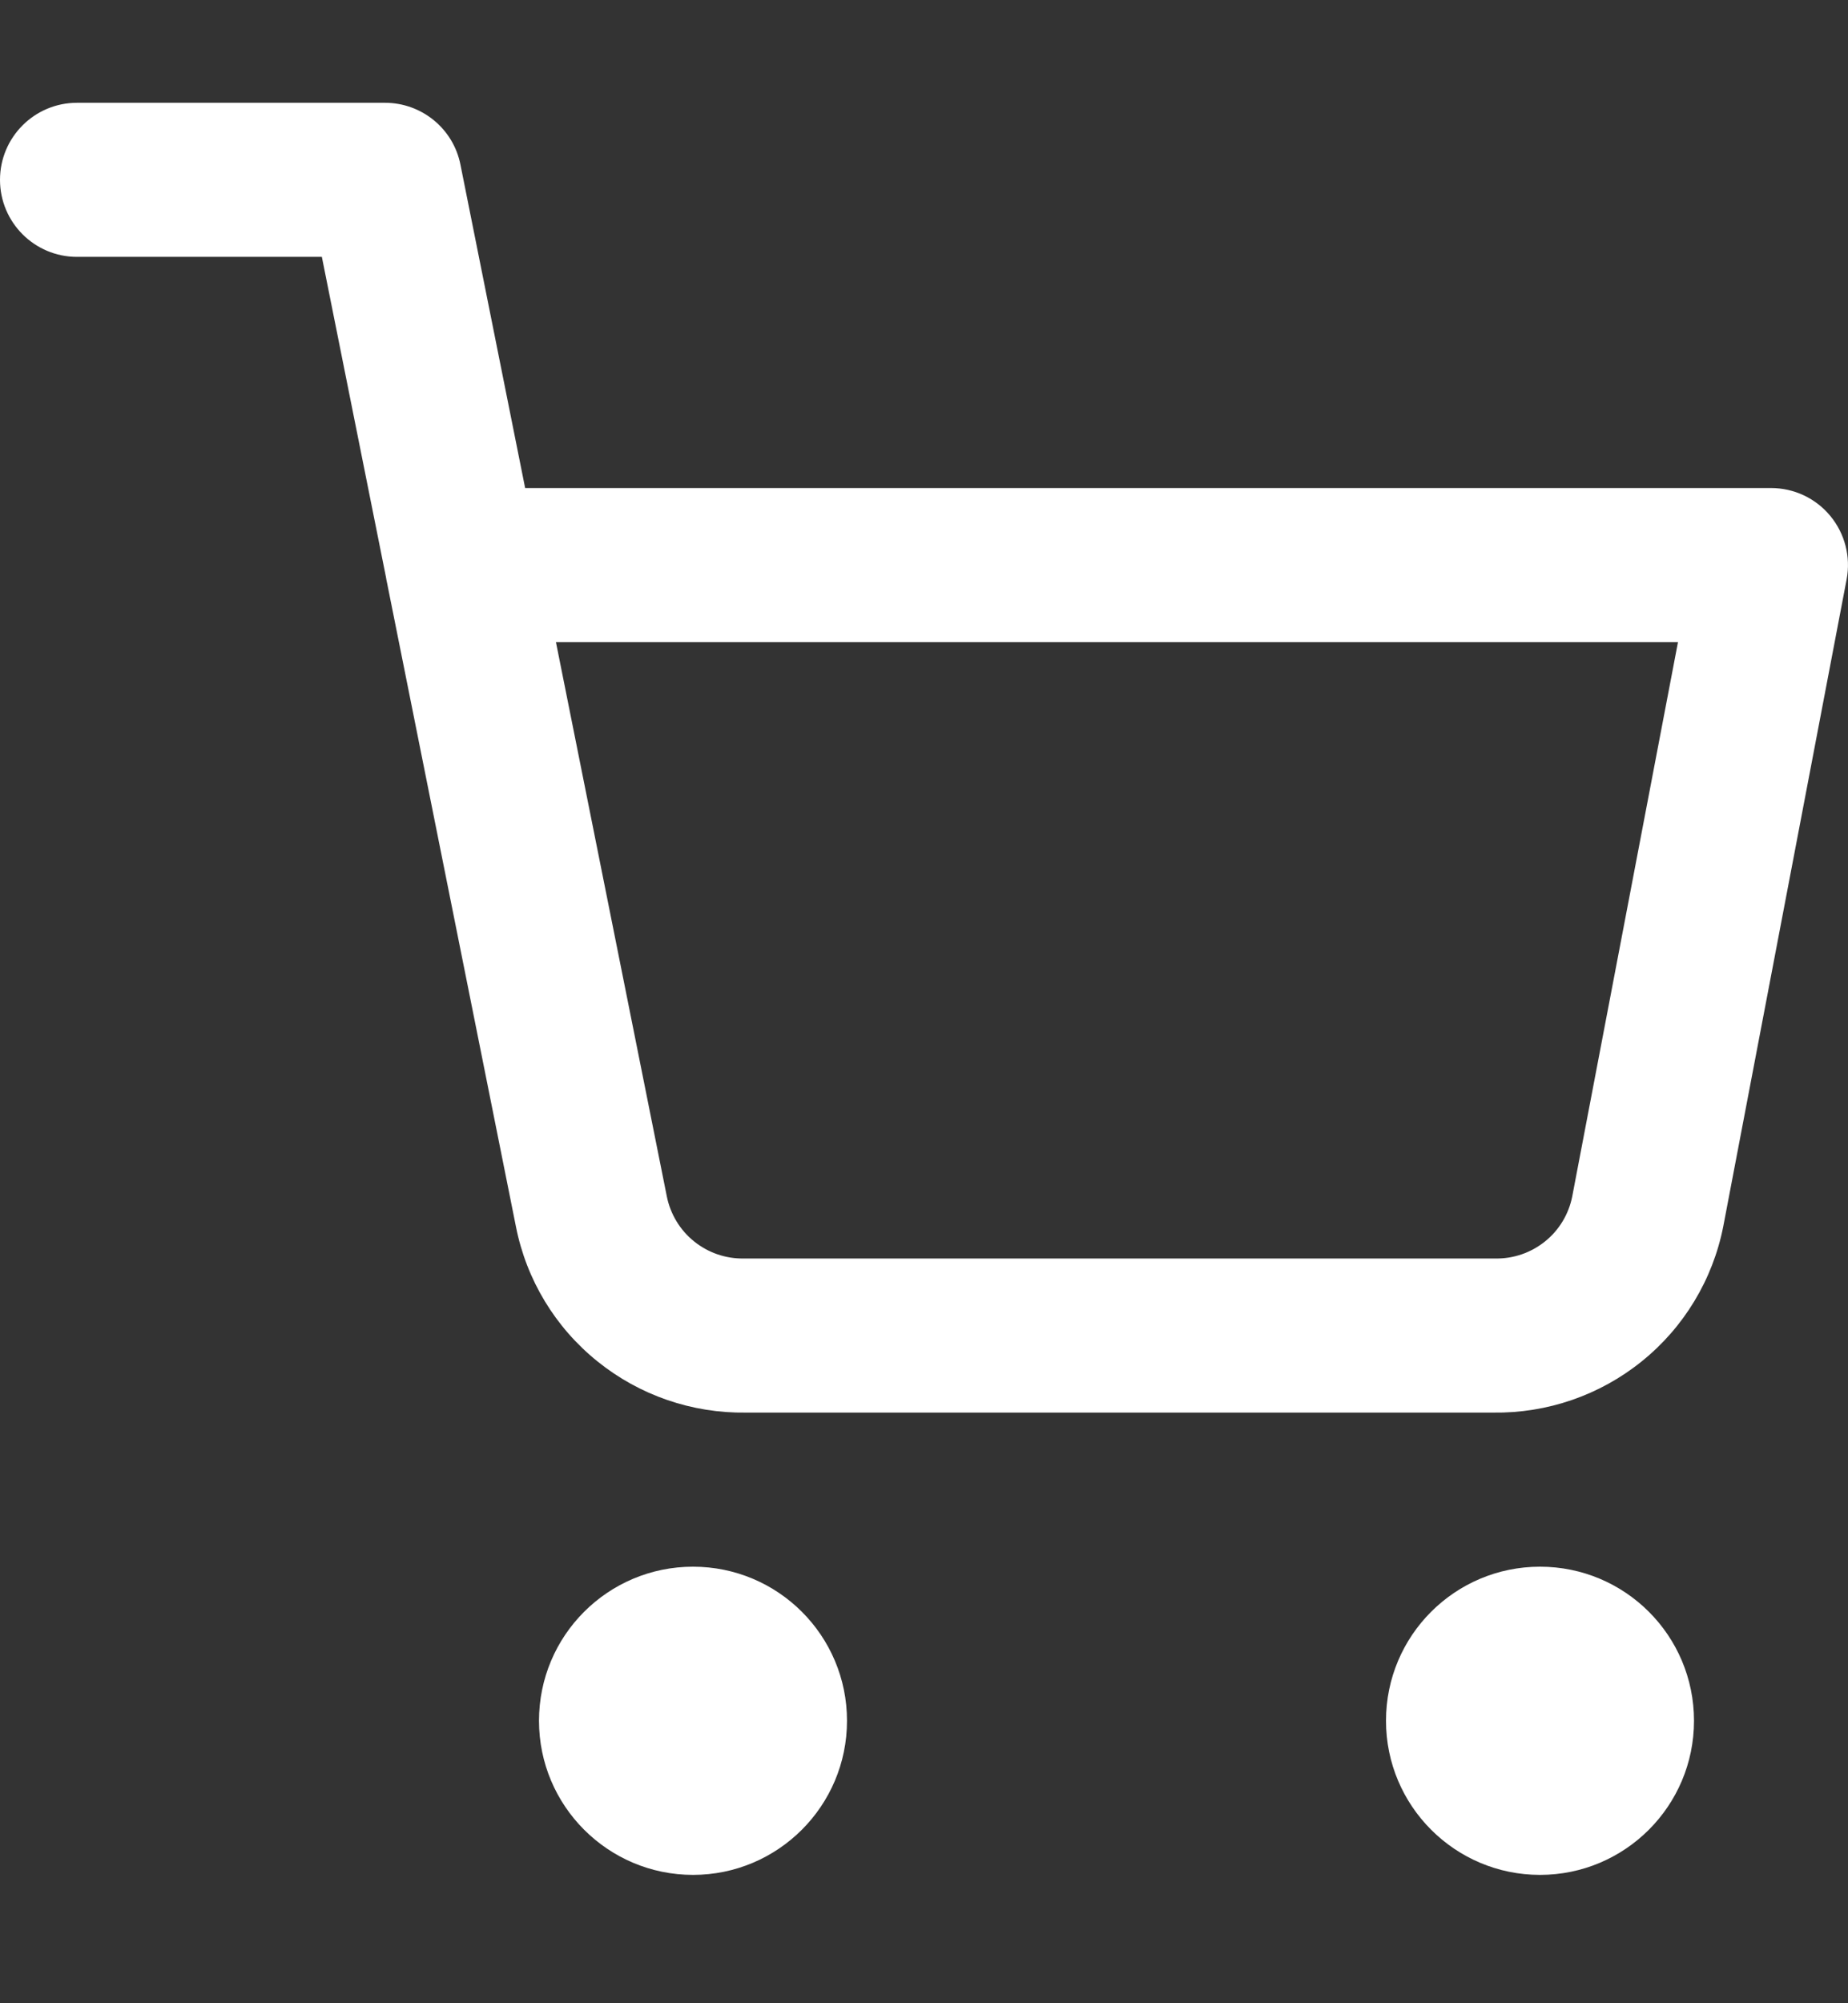 <svg width="12" height="13" viewBox="0 0 12 13" fill="none" xmlns="http://www.w3.org/2000/svg">
<rect x="0" y="0" width="12" height="13" fill="#333333" stroke="none"/>
<g clip-path="url(#clip0_92_1421)">
<path fill-rule="evenodd" clip-rule="evenodd" d="M3.5 11.167C3.5 10.614 3.948 10.167 4.5 10.167C5.052 10.167 5.5 10.614 5.5 11.167C5.5 11.719 5.052 12.167 4.5 12.167C3.948 12.167 3.5 11.719 3.5 11.167Z" fill="white"/>
<path fill-rule="evenodd" clip-rule="evenodd" d="M9 11.167C9 10.614 9.448 10.167 10 10.167C10.552 10.167 11 10.614 11 11.167C11 11.719 10.552 12.167 10 12.167C9.448 12.167 9 11.719 9 11.167Z" fill="white"/>
<path fill-rule="evenodd" clip-rule="evenodd" d="M0 1.167C0 0.891 0.224 0.667 0.5 0.667H2.5C2.738 0.667 2.944 0.835 2.99 1.069L3.41 3.167H11.5C11.649 3.167 11.79 3.233 11.885 3.348C11.98 3.463 12.019 3.614 11.991 3.76L11.19 7.959C11.122 8.304 10.934 8.615 10.66 8.835C10.387 9.055 10.046 9.172 9.696 9.167H4.844C4.494 9.172 4.153 9.055 3.88 8.835C3.606 8.615 3.418 8.305 3.35 7.959C3.35 7.959 3.35 7.96 3.35 7.959L2.514 3.786C2.511 3.772 2.508 3.758 2.506 3.744L2.09 1.667H0.5C0.224 1.667 0 1.443 0 1.167ZM3.61 4.167L4.33 7.764C4.353 7.879 4.416 7.983 4.507 8.056C4.599 8.13 4.713 8.169 4.83 8.167L4.84 8.167H9.7L9.71 8.167C9.827 8.169 9.941 8.13 10.033 8.056C10.124 7.983 10.186 7.88 10.209 7.766L10.896 4.167H3.61Z" fill="white"/>
</g>
<defs>
<clipPath id="clip0_92_1421">
<rect width="12" height="12" fill="white" transform="translate(0 0.667)"/>
</clipPath>
</defs>
</svg>
